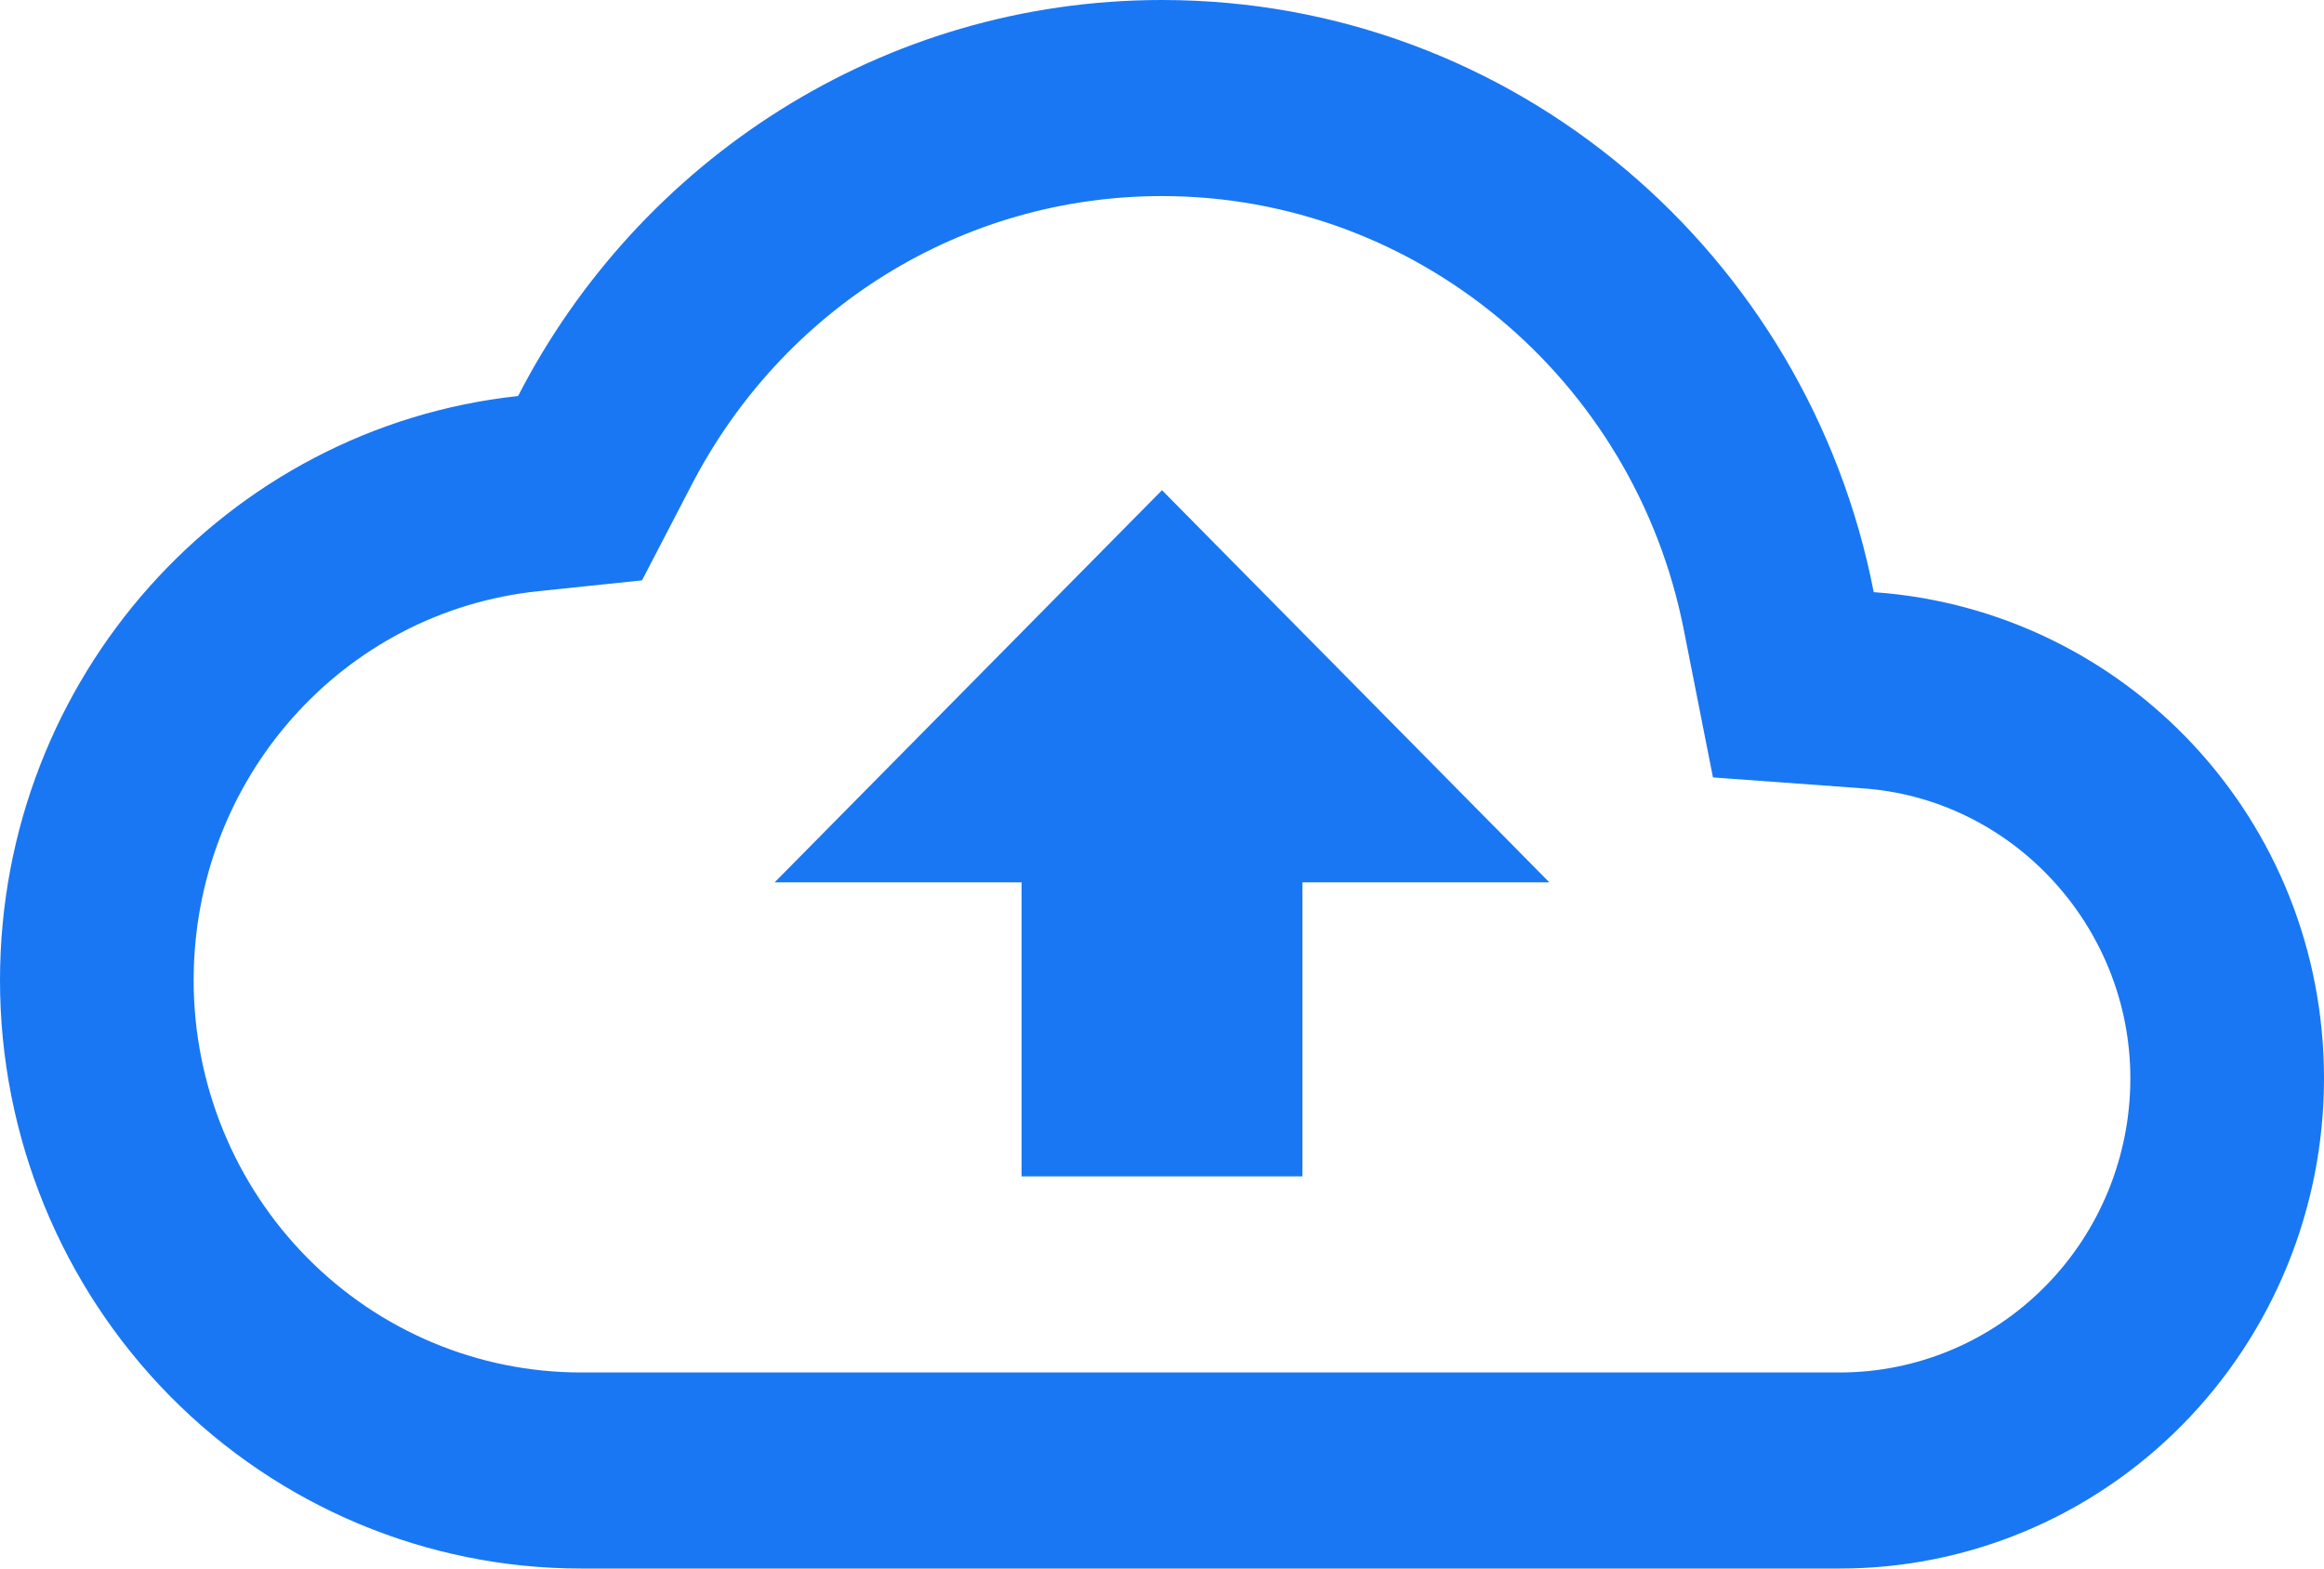 <svg width="40" height="27" viewBox="0 0 40 27" fill="none" xmlns="http://www.w3.org/2000/svg">
<path d="M32.25 10.193C31.117 4.371 26.067 0 20 0C15.183 0 11 2.768 8.917 6.817C3.9 7.357 0 11.661 0 16.875C0 19.56 1.054 22.136 2.929 24.035C4.804 25.933 7.348 27 10 27H31.667C32.761 27 33.845 26.782 34.856 26.358C35.867 25.934 36.785 25.312 37.559 24.529C38.333 23.745 38.947 22.815 39.366 21.791C39.785 20.768 40 19.671 40 18.562C40 14.107 36.583 10.496 32.25 10.193ZM31.667 23.625H10C8.232 23.625 6.536 22.914 5.286 21.648C4.036 20.382 3.333 18.665 3.333 16.875C3.333 13.416 5.883 10.53 9.267 10.176L11.05 9.99L11.883 8.387C13.467 5.299 16.567 3.375 20 3.375C24.367 3.375 28.133 6.514 28.983 10.851L29.483 13.382L32.033 13.568C34.633 13.736 36.667 15.947 36.667 18.562C36.667 19.905 36.14 21.193 35.202 22.142C34.264 23.092 32.993 23.625 31.667 23.625ZM13.333 15.188H17.583V20.25H22.417V15.188H26.667L20 8.438L13.333 15.188Z" fill="#1977F3"/>
</svg>
